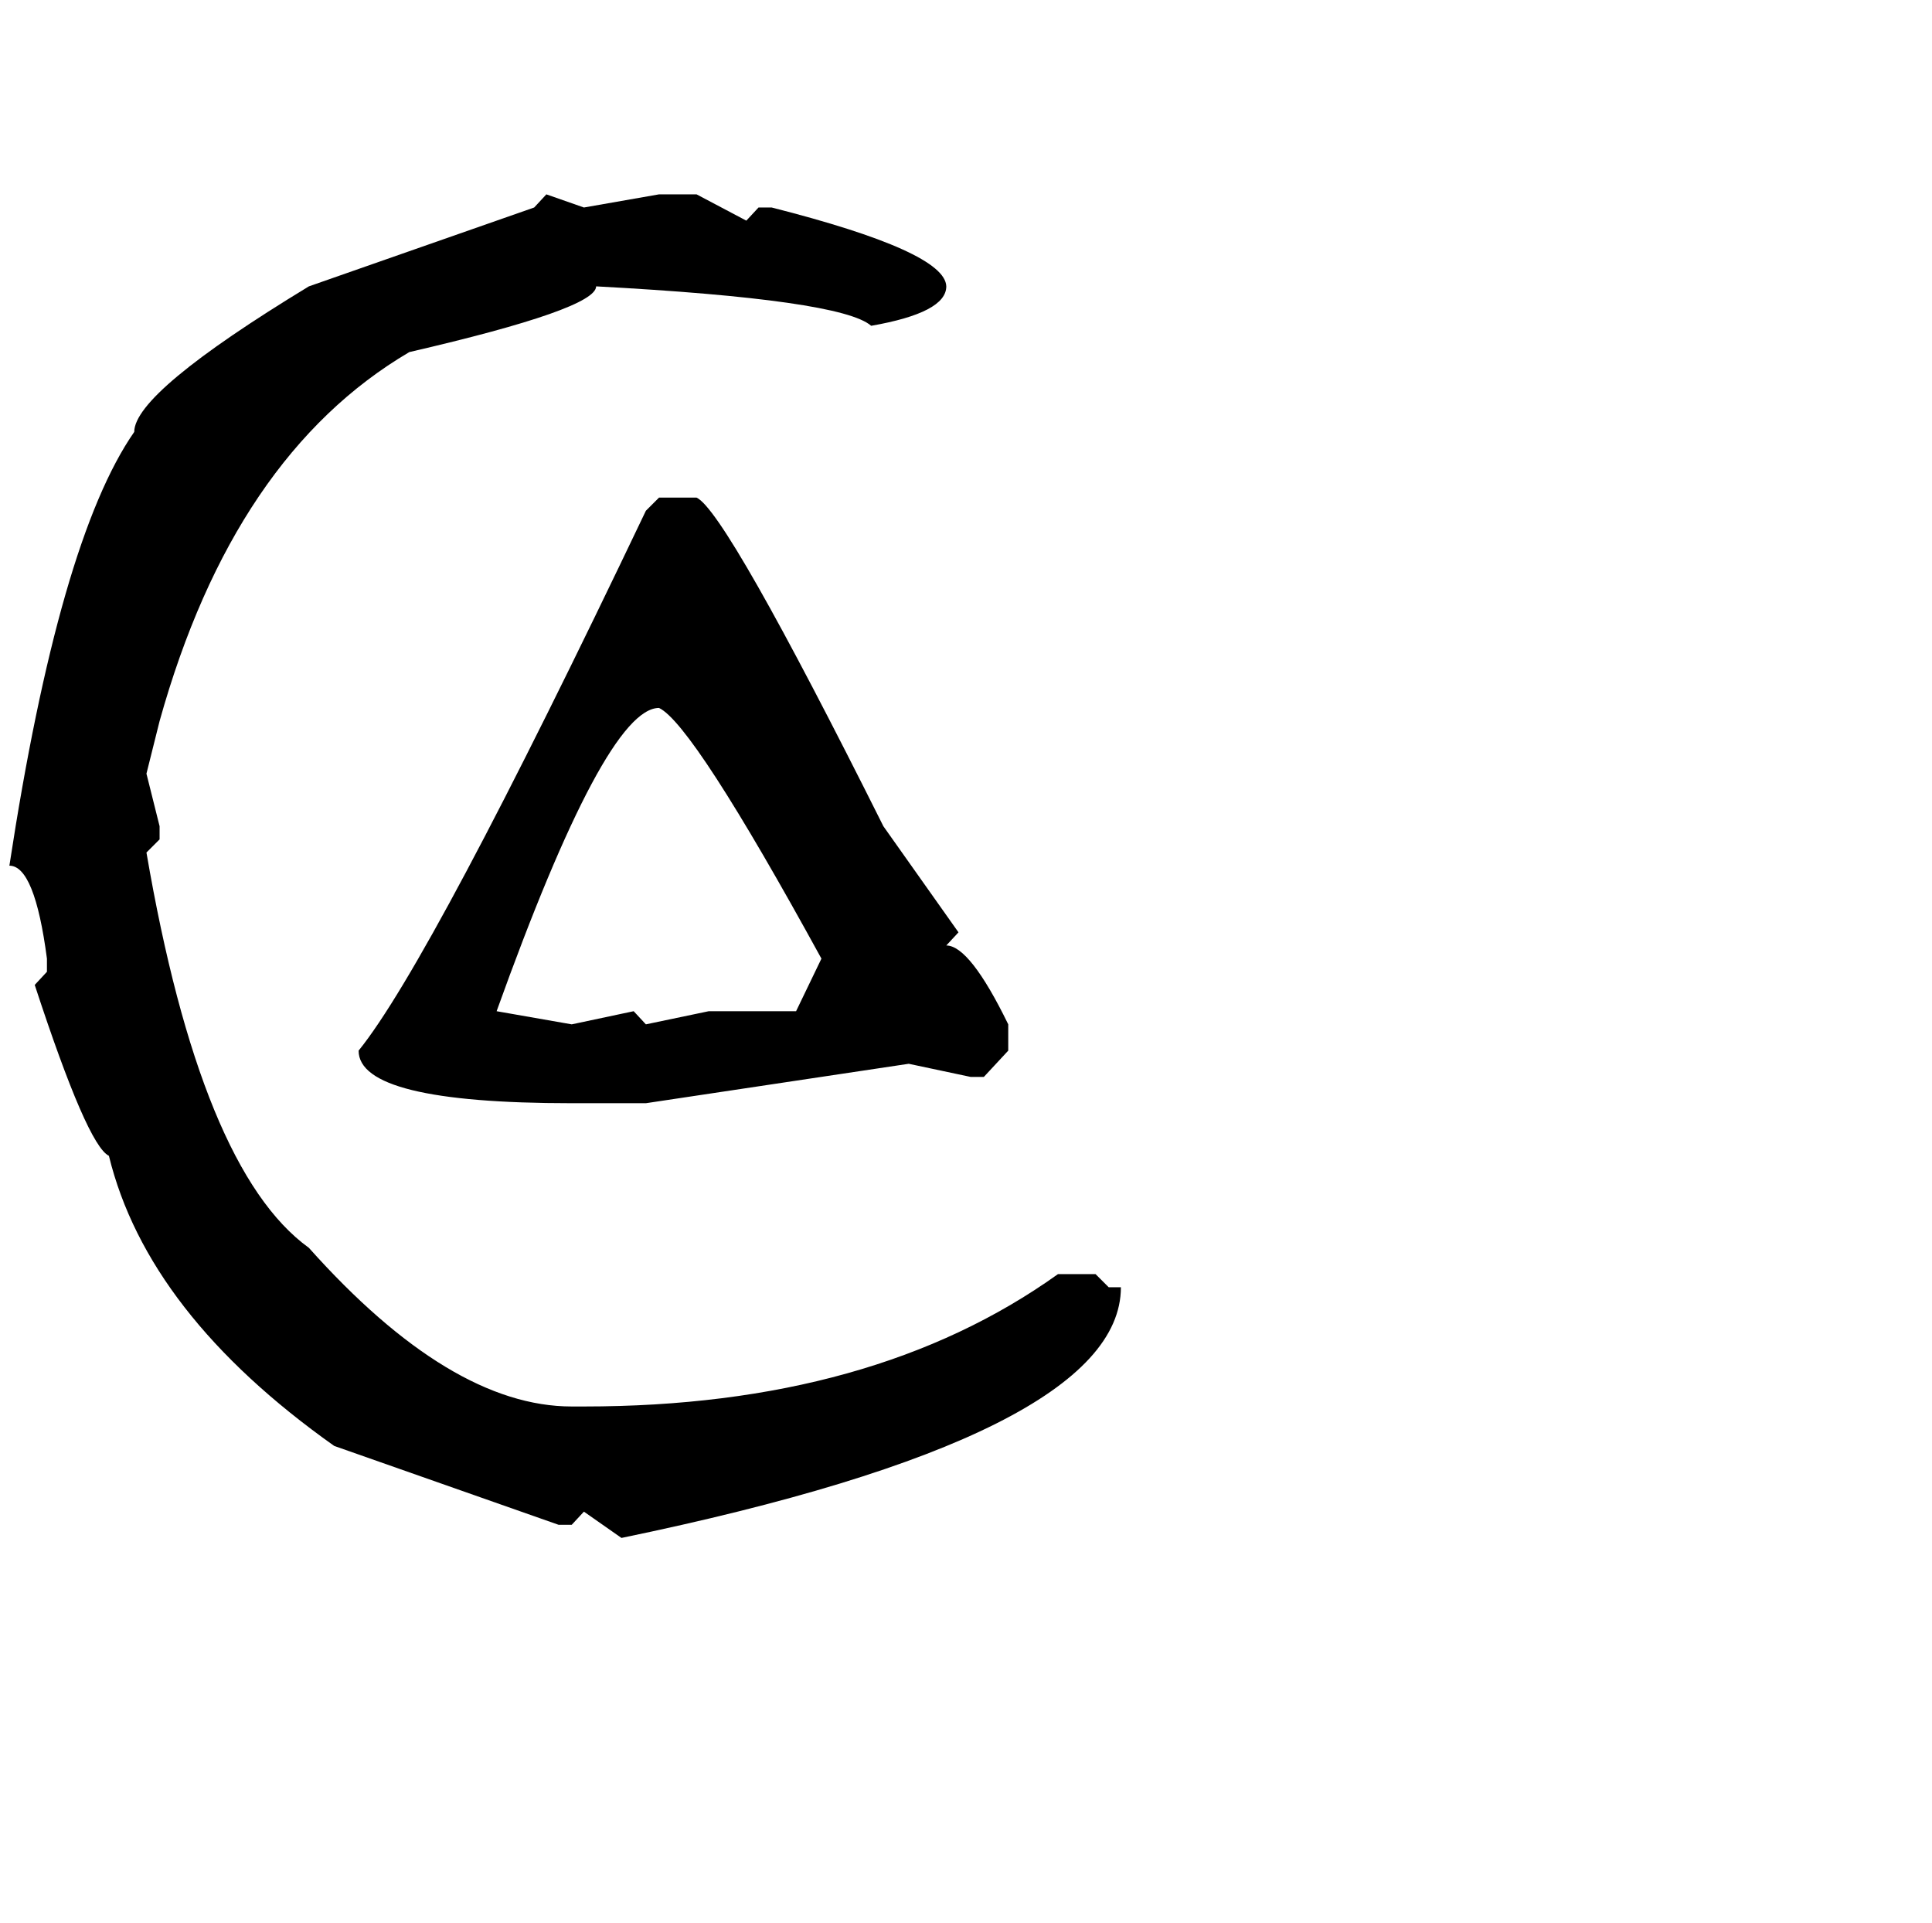 <?xml version="1.0" standalone="no"?>
<!DOCTYPE svg PUBLIC "-//W3C//DTD SVG 1.1//EN" "http://www.w3.org/Graphics/SVG/1.1/DTD/svg11.dtd" >
<svg xmlns="http://www.w3.org/2000/svg" xmlns:xlink="http://www.w3.org/1999/xlink" version="1.1" viewBox="-10 0 2058 2048">
   <path fill="currentColor"
d="M572 207l40 14l80 -14h40l53 28l13 -14h14q185 47 186 84q0 28 -80 42q-32 -28 -293 -42q0 24 -199 70q-187 110 -266 393l-14 56l14 56v14l-14 14q58 338 173 421q151 169 280 169h13q308 0 505 -141h40l14 14h13q0 157 -532 267l-40 -28l-13 14h-14l-239 -84
q-199 -141 -240 -309q-23 -11 -79 -182l13 -14v-14q-13 -99 -40 -99q53 -347 133 -462q0 -42 186 -155l240 -84zM732 530q31 14 199 350l80 113l-13 14q25 0 66 84v28l-26 28h-14l-66 -14l-280 42h-79q-227 0 -227 -56q77 -95 306 -575l14 -14h40zM519 1077l80 14l66 -14
l13 14l67 -14h93l27 -56q-137 -250 -173 -267q-57 0 -173 323z" />
</svg>
